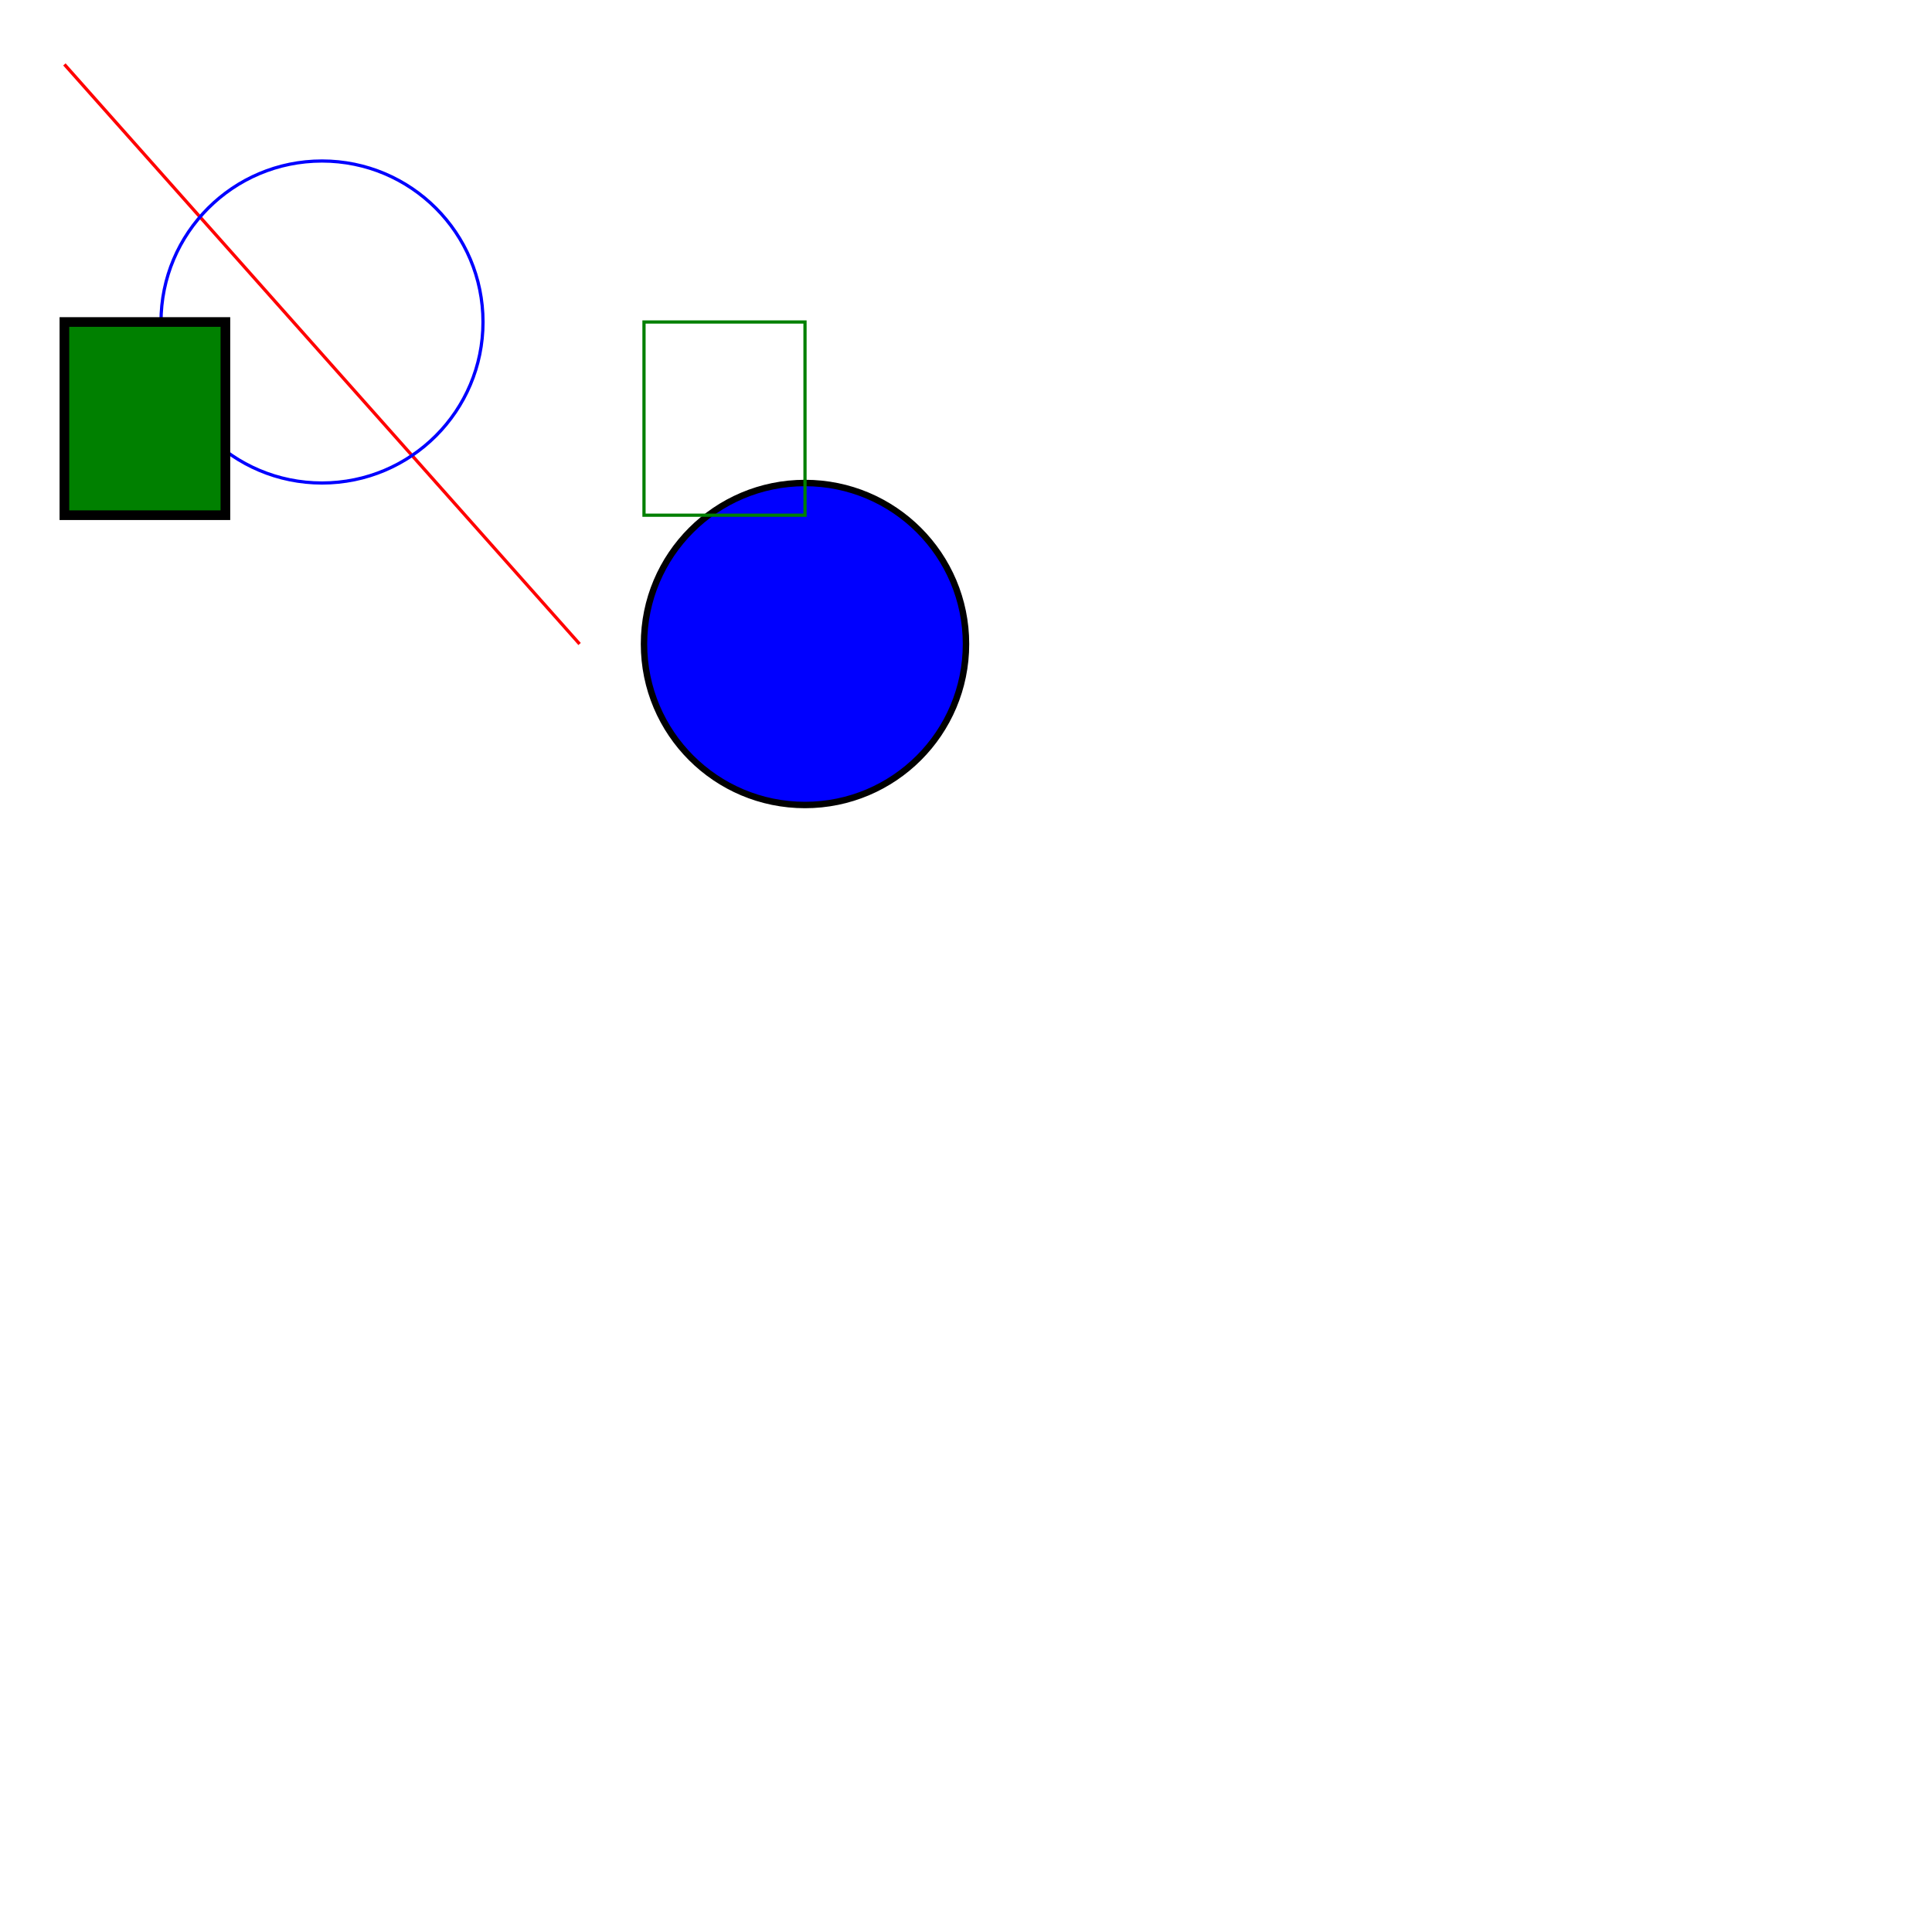 <svg xmlns='http://www.w3.org/2000/svg' width='600' height='600'>
<line x1='20' y1='20' x2='180' y2='200'  style='stroke:red;stroke-width:1;fill:none' />
<circle cx='100' cy='100' r='50' style='stroke:blue;stroke-width:1;fill:none' />
<circle cx='250' cy='200' r='50' style='stroke:black;stroke-width:2;fill:blue' />
<rect x='200' y='100' width='50' height='60' style='stroke:green;stroke-width:1;fill:none' />
<rect x='20' y='100' width='50' height='60' style='stroke:black;stroke-width:3;fill:green' />
</svg>
